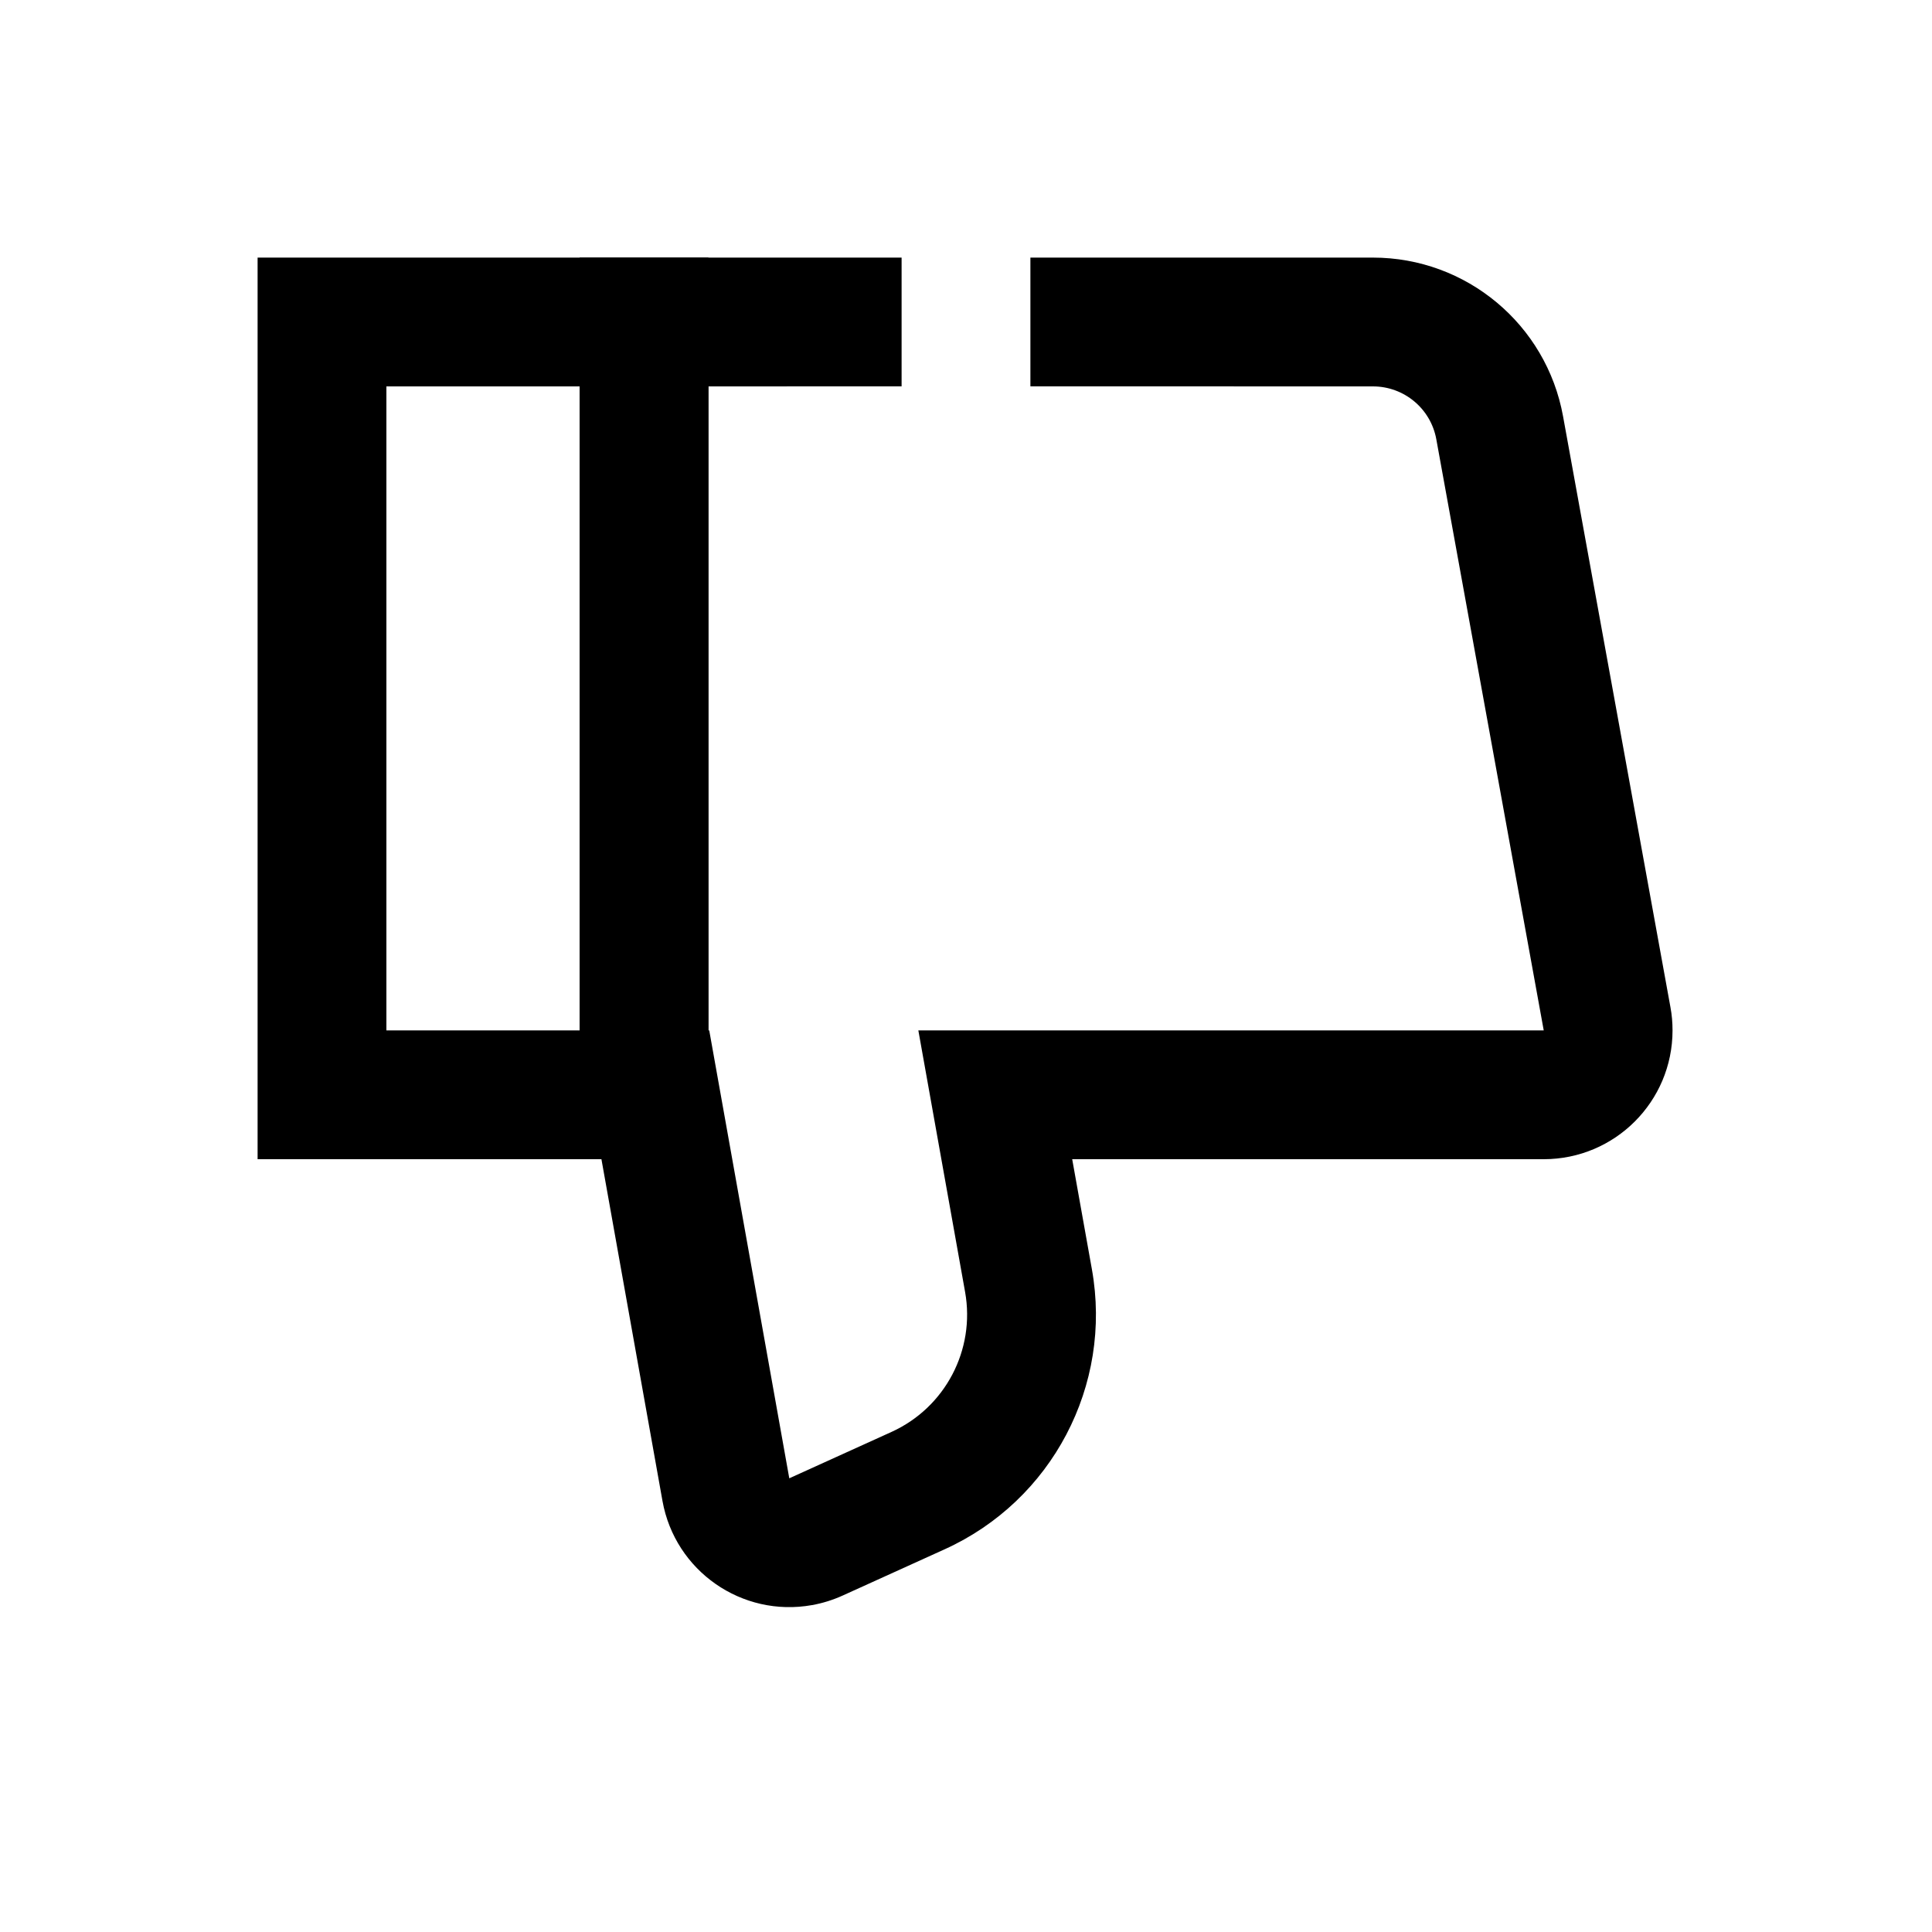 <?xml version="1.0" encoding="UTF-8"?>
<svg width="30px" height="30px" viewBox="0 0 30 30" version="1.1" xmlns="http://www.w3.org/2000/svg" xmlns:xlink="http://www.w3.org/1999/xlink">
    <!-- Generator: Sketch 57.1 (83088) - https://sketch.com -->
    <title>Ic/30/Bold/Thumbdown/Black@2x</title>
    <desc>Created with Sketch.</desc>
    <g id="Ic/30/Bold/Thumbdown/Black" stroke="none" stroke-width="1" fill="none" fill-rule="evenodd">
        <path d="M11,4 L11,18 L4,18 L4,4 L11,4 Z M9,6 L6,6 L6,16 L9,16 L9,6 Z" id="Combined-Shape" fill="#000000" fill-rule="nonzero"></path>
        <path d="M21.319,4 C22.769,4 24.012,5.037 24.271,6.464 L24.271,6.464 L25.939,15.642 C25.961,15.76 25.971,15.88 25.971,16 C25.971,17.105 25.076,18 23.971,18 L23.971,18 L16.649,18 L16.955,19.71 C17.277,21.511 16.336,23.301 14.669,24.057 L14.669,24.057 L13.082,24.777 C12.931,24.845 12.772,24.895 12.608,24.924 C11.521,25.118 10.482,24.395 10.287,23.307 L10.287,23.307 L9.339,18 L9,18 L9,4 L14,4 L14,5.999 L11,6 L11,16 L11.013,16 L12.256,22.955 L13.843,22.235 C14.676,21.857 15.147,20.962 14.986,20.062 L14.986,20.062 L14.26,16 L23.971,16 L22.303,6.821 C22.217,6.346 21.803,6 21.319,6 L21.319,6 L16,5.999 L16,4 Z" id="Combined-Shape" fill="#000000" fill-rule="nonzero"></path>
    </g>
</svg>